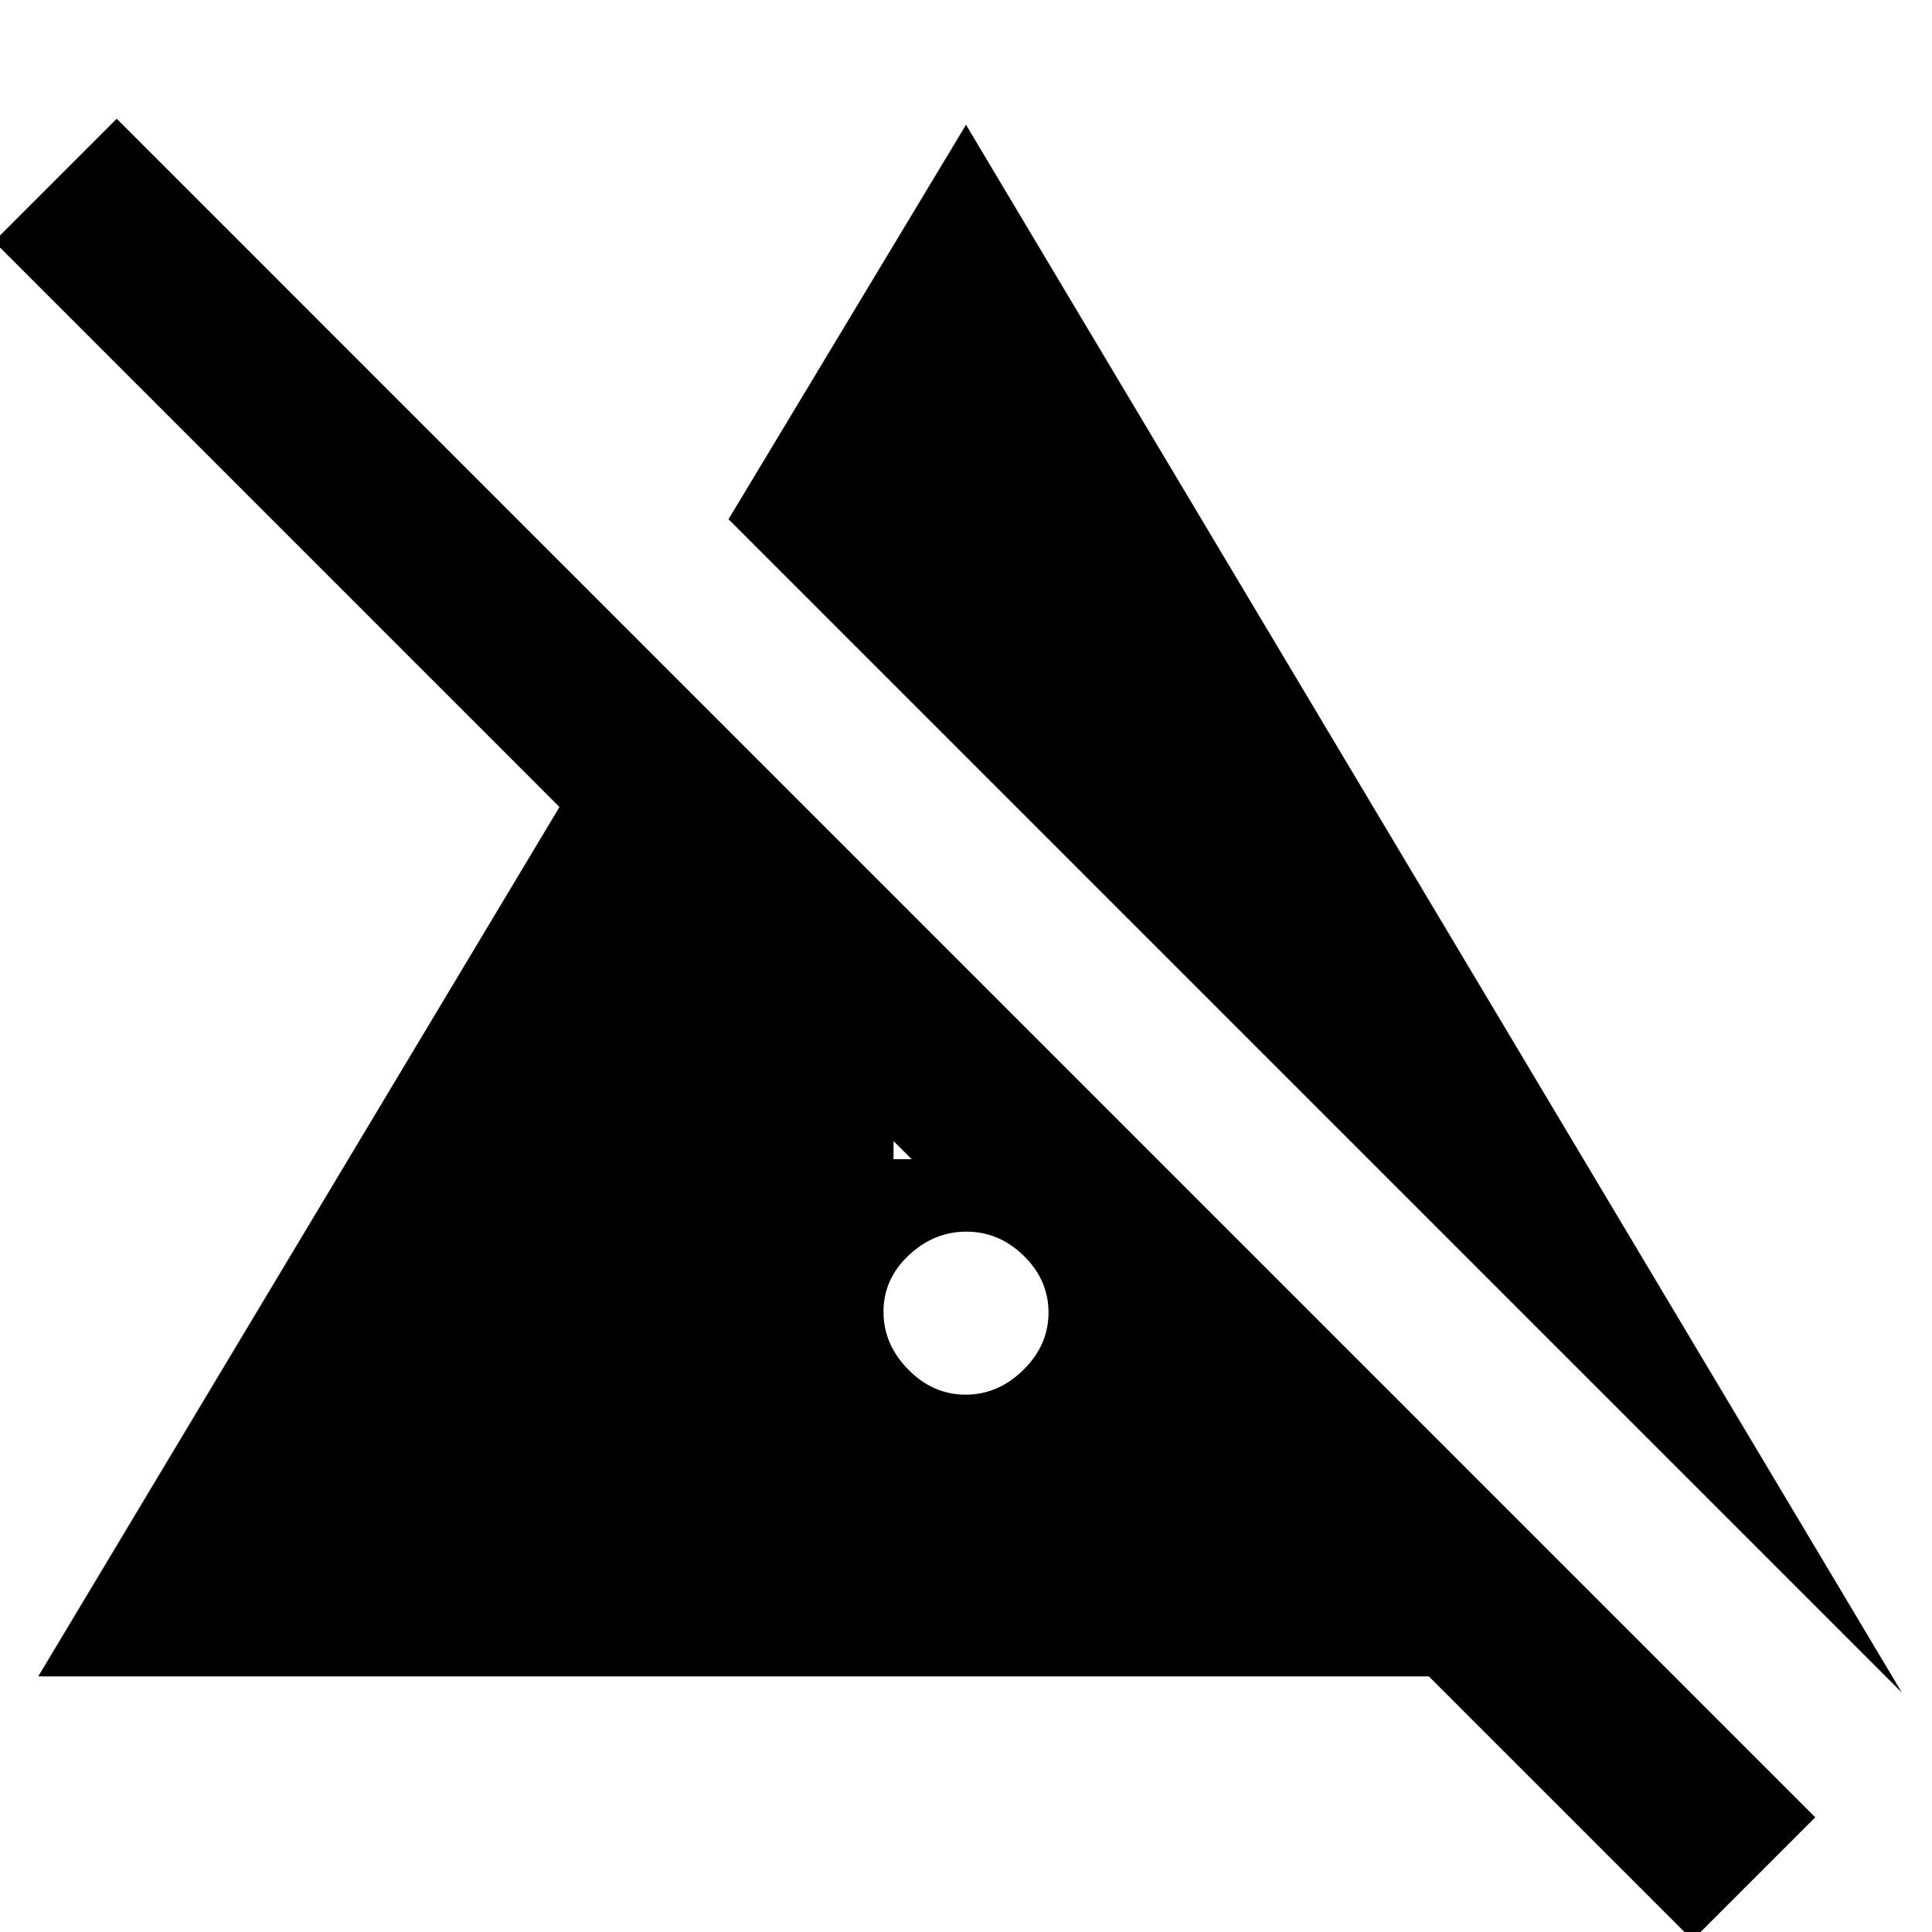 <svg xmlns="http://www.w3.org/2000/svg" height="20" viewBox="0 -960 960 960" width="20"><path d="M479.79-267q16.21 0 28.71-12.29t12.5-28.5Q521-324 508.71-336t-28.5-12q-16.21 0-28.71 11.79t-12.5 28q0 16.21 12.29 28.71t28.5 12.5ZM945-119 362-702l118-196 465 779ZM841 4 710-127H19l259-432L-3-840l61-61L902-57 841 4ZM444-384h9l-9-9v9Z"/></svg>
